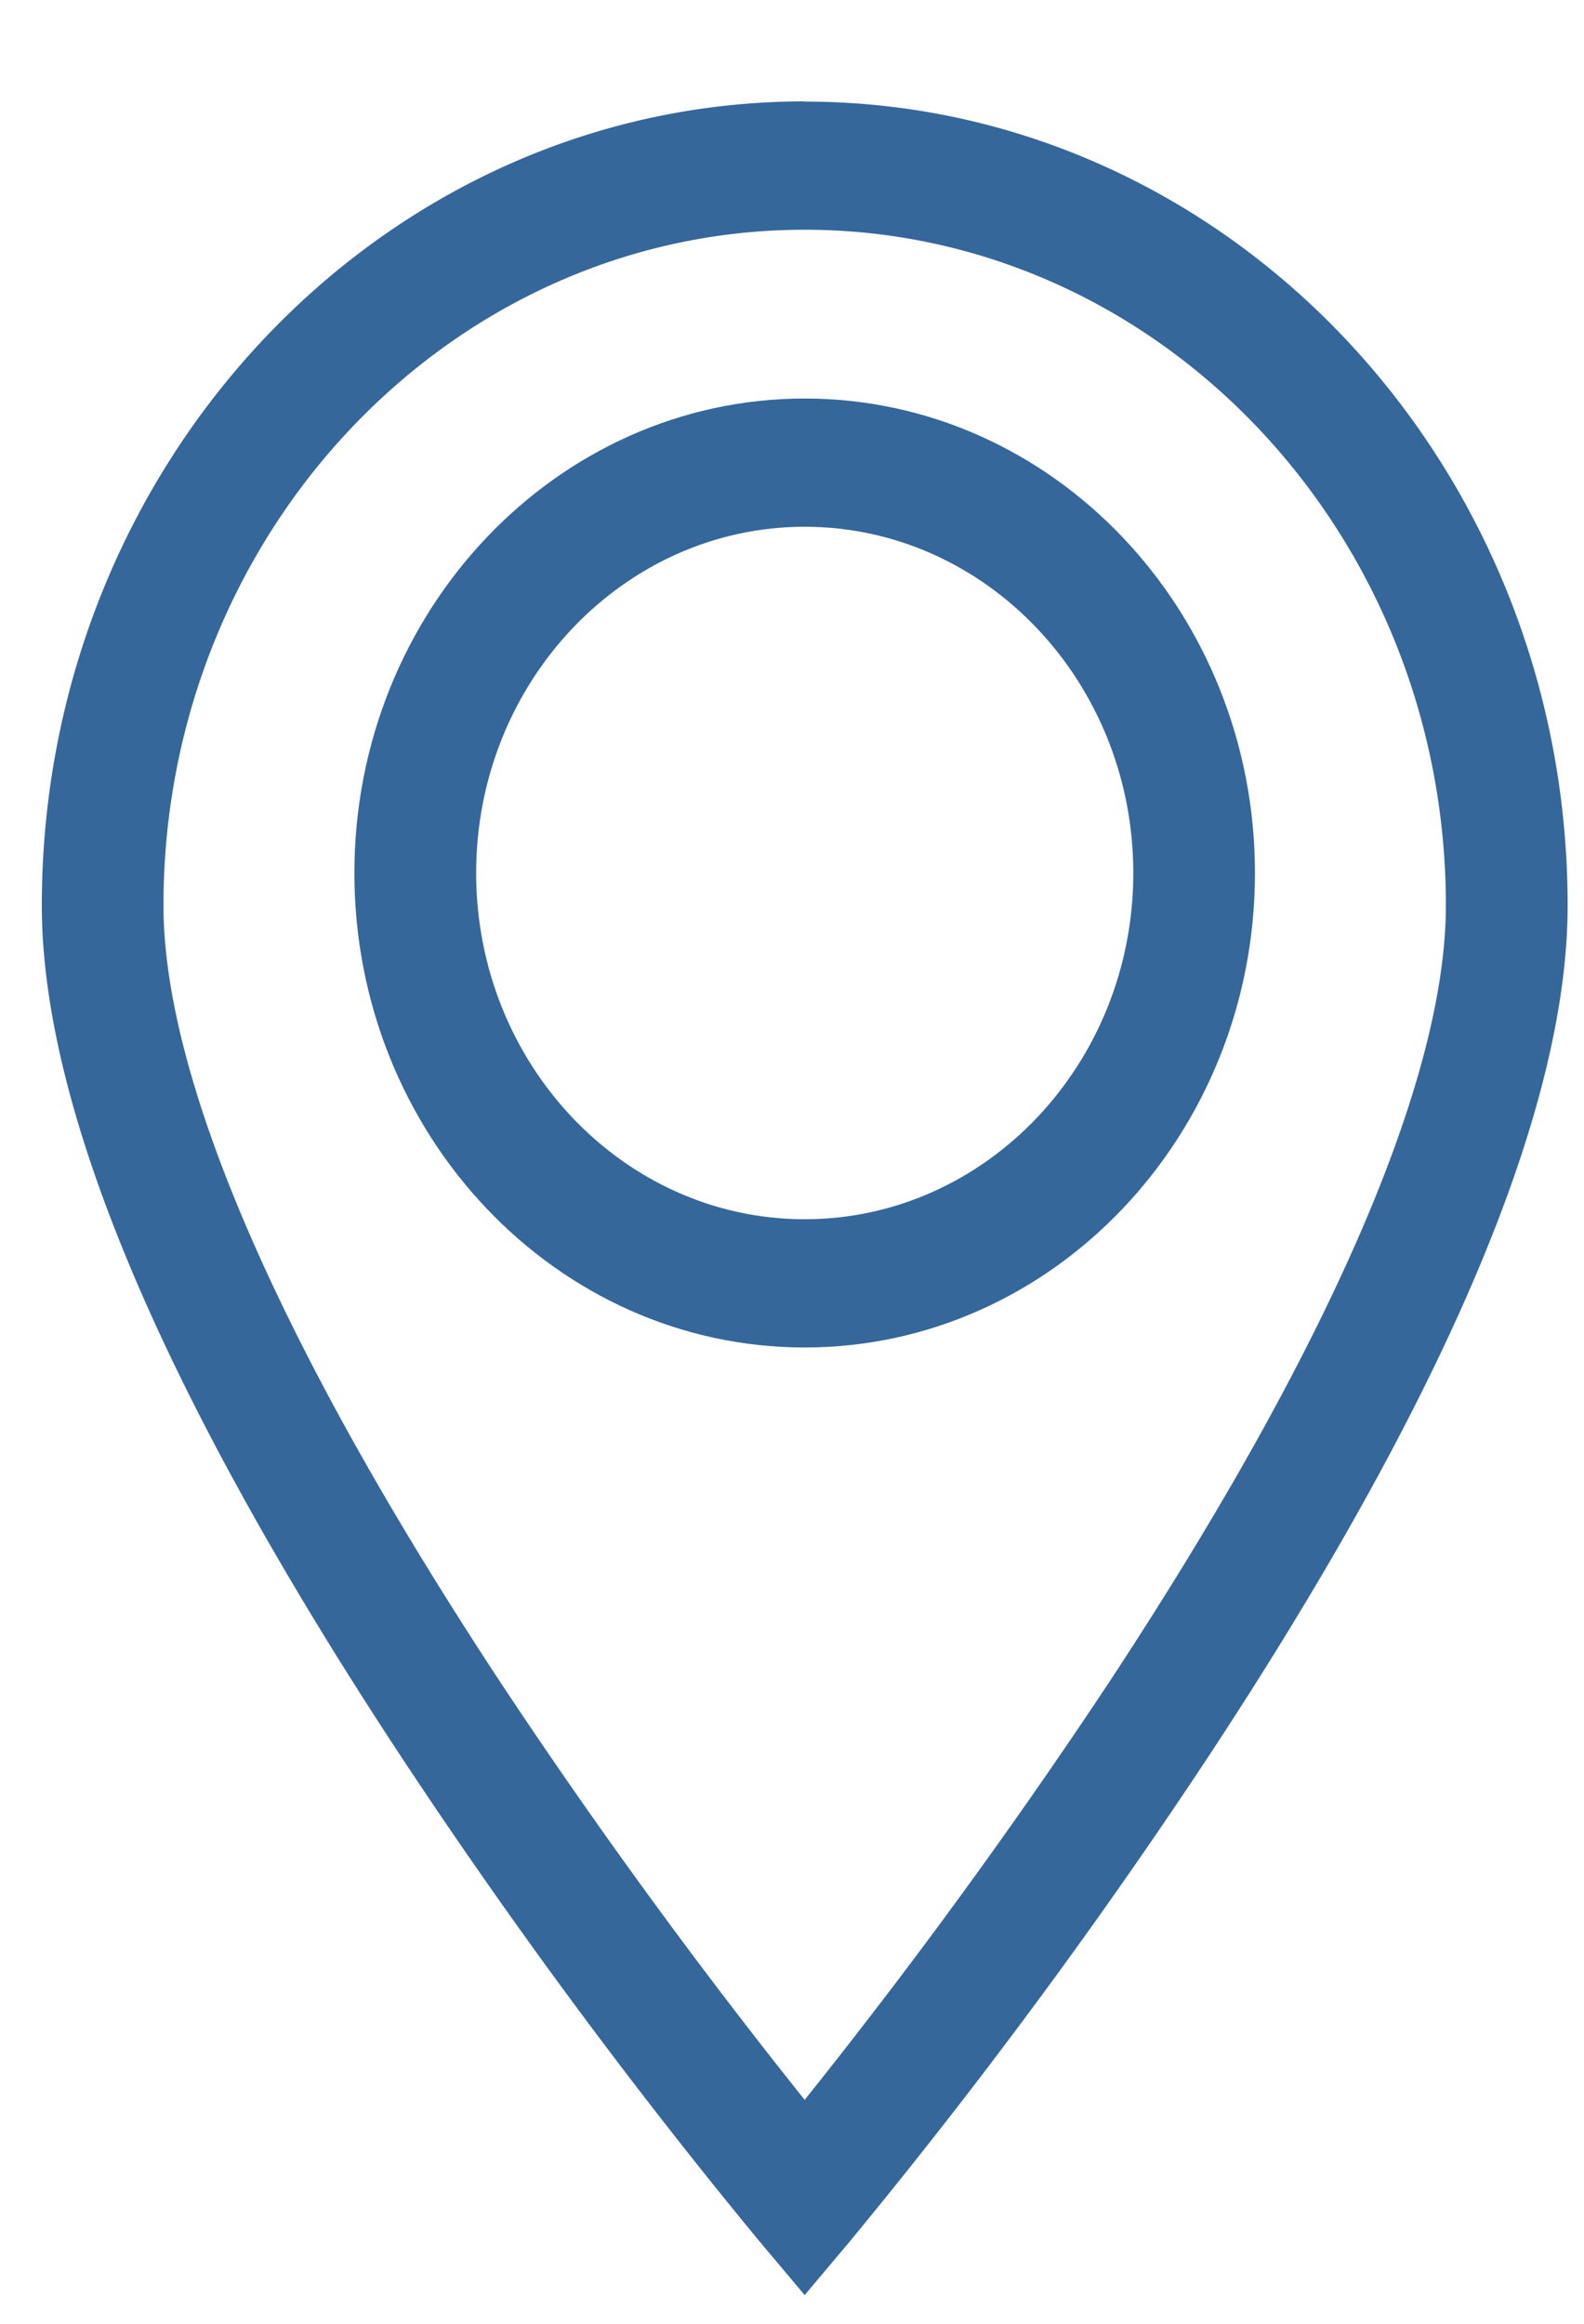 <svg width="15" height="22" fill="none" xmlns="http://www.w3.org/2000/svg"><path d="M7.62.96C3.636.96.396 4.376.396 8.572c0 1.928 1.153 4.652 3.427 8.096a53.996 53.996 0 003.366 4.548l.431.512.431-.512a54.07 54.07 0 003.367-4.548c2.274-3.444 3.427-6.168 3.427-8.096 0-4.196-3.241-7.61-7.225-7.61zm2.858 15.004A54.928 54.928 0 017.62 19.88a54.888 54.888 0 01-2.85-3.906c-2.108-3.191-3.222-5.751-3.222-7.403 0-3.527 2.724-6.396 6.072-6.396 3.349 0 6.072 2.87 6.072 6.396 0 1.65-1.111 4.207-3.214 7.393z" fill="#35679A"/><path d="M7.62 3.773c-2.35 0-4.264 2.015-4.264 4.492s1.913 4.492 4.264 4.492c2.352 0 4.264-2.015 4.264-4.492S9.973 3.773 7.62 3.773zm0 7.77c-1.715 0-3.111-1.47-3.111-3.278 0-1.807 1.396-3.278 3.111-3.278 1.716 0 3.112 1.47 3.112 3.278 0 1.807-1.396 3.278-3.112 3.278z" fill="#35679A"/></svg>